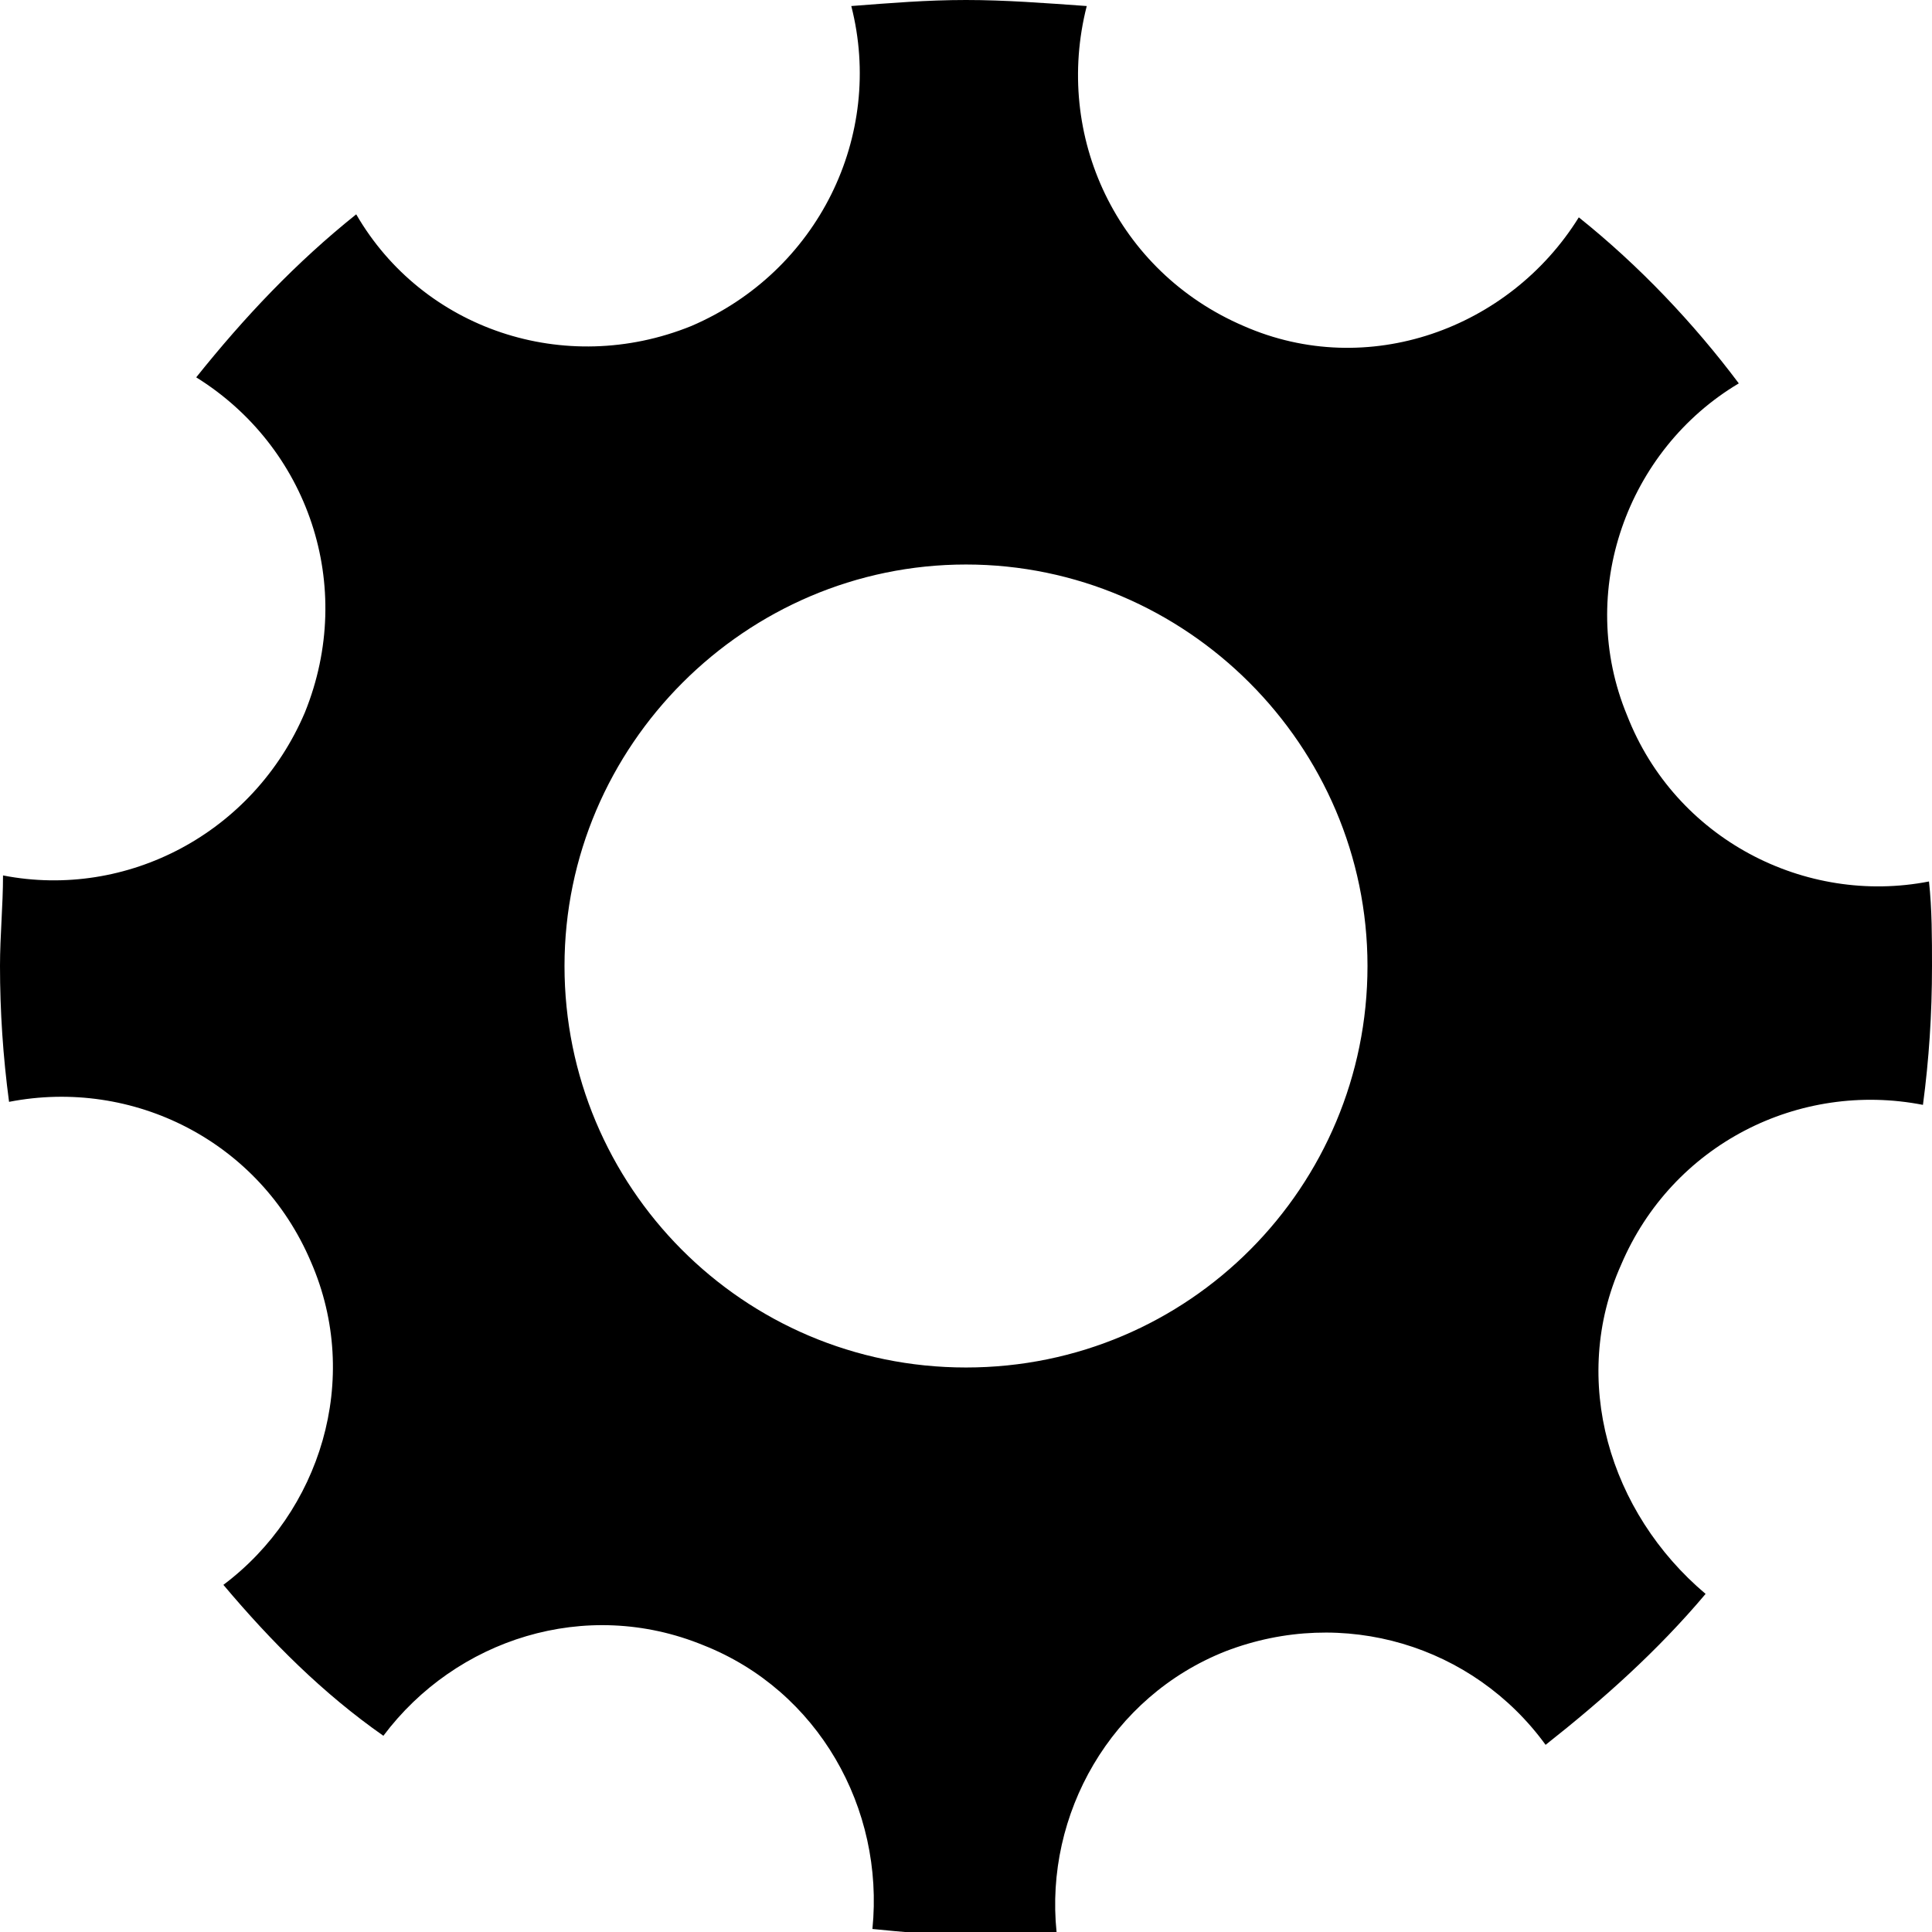 <?xml version="1.0" encoding="utf-8"?>
<!-- Generator: Adobe Illustrator 21.0.0, SVG Export Plug-In . SVG Version: 6.00 Build 0)  -->
<svg version="1.1" xmlns="http://www.w3.org/2000/svg" xmlns:xlink="http://www.w3.org/1999/xlink" x="0px" y="0px"
	 viewBox="0 0 64 64" style="enable-background:new 0 0 64 64;" xml:space="preserve">
<style type="text/css">
	.settings{fill:#000;}
</style>
<g id="Layer_1">
	<path class="settings" d="M53.7,41.9c1.7-4,5.9-6.1,10-5.3c0.2-1.5,0.3-3,0.3-4.6c0-0.9,0-1.9-0.1-2.8c-4.1,0.8-8.4-1.4-10-5.5
		c-1.7-4.1,0-8.8,3.7-11c-1.5-2-3.3-3.9-5.3-5.5c-2.3,3.7-7,5.4-11.1,3.6c-4.2-1.8-6.3-6.3-5.2-10.6C34.6,0.1,33.3,0,32,0
		c-1.3,0-2.5,0.1-3.8,0.2c1.1,4.3-1.1,8.8-5.3,10.6c-4.2,1.7-8.9,0.1-11.1-3.7c-2,1.6-3.7,3.4-5.3,5.4c3.7,2.3,5.3,6.9,3.6,11.1
		c-1.7,4-5.9,6.2-10,5.4C0.1,30,0,31,0,32c0,1.5,0.1,3,0.3,4.5c4.1-0.8,8.3,1.3,10,5.3c1.7,3.9,0.3,8.3-2.9,10.7
		c1.6,1.9,3.3,3.6,5.3,5c2.4-3.2,6.7-4.6,10.6-3c3.8,1.5,6,5.4,5.6,9.4c1,0.1,2.1,0.2,3.1,0.2c1,0,2-0.1,3-0.1
		c-0.4-3.9,1.8-7.8,5.6-9.3c3.9-1.5,8.2-0.2,10.6,3.1c1.9-1.5,3.7-3.1,5.3-5C53.3,50.1,52,45.7,53.7,41.9z M32,45.3
		c-7.4,0-13.3-6-13.3-13.3s6-13.3,13.3-13.3s13.3,6,13.3,13.3S39.4,45.3,32,45.3z"/>
</g>
</svg>
